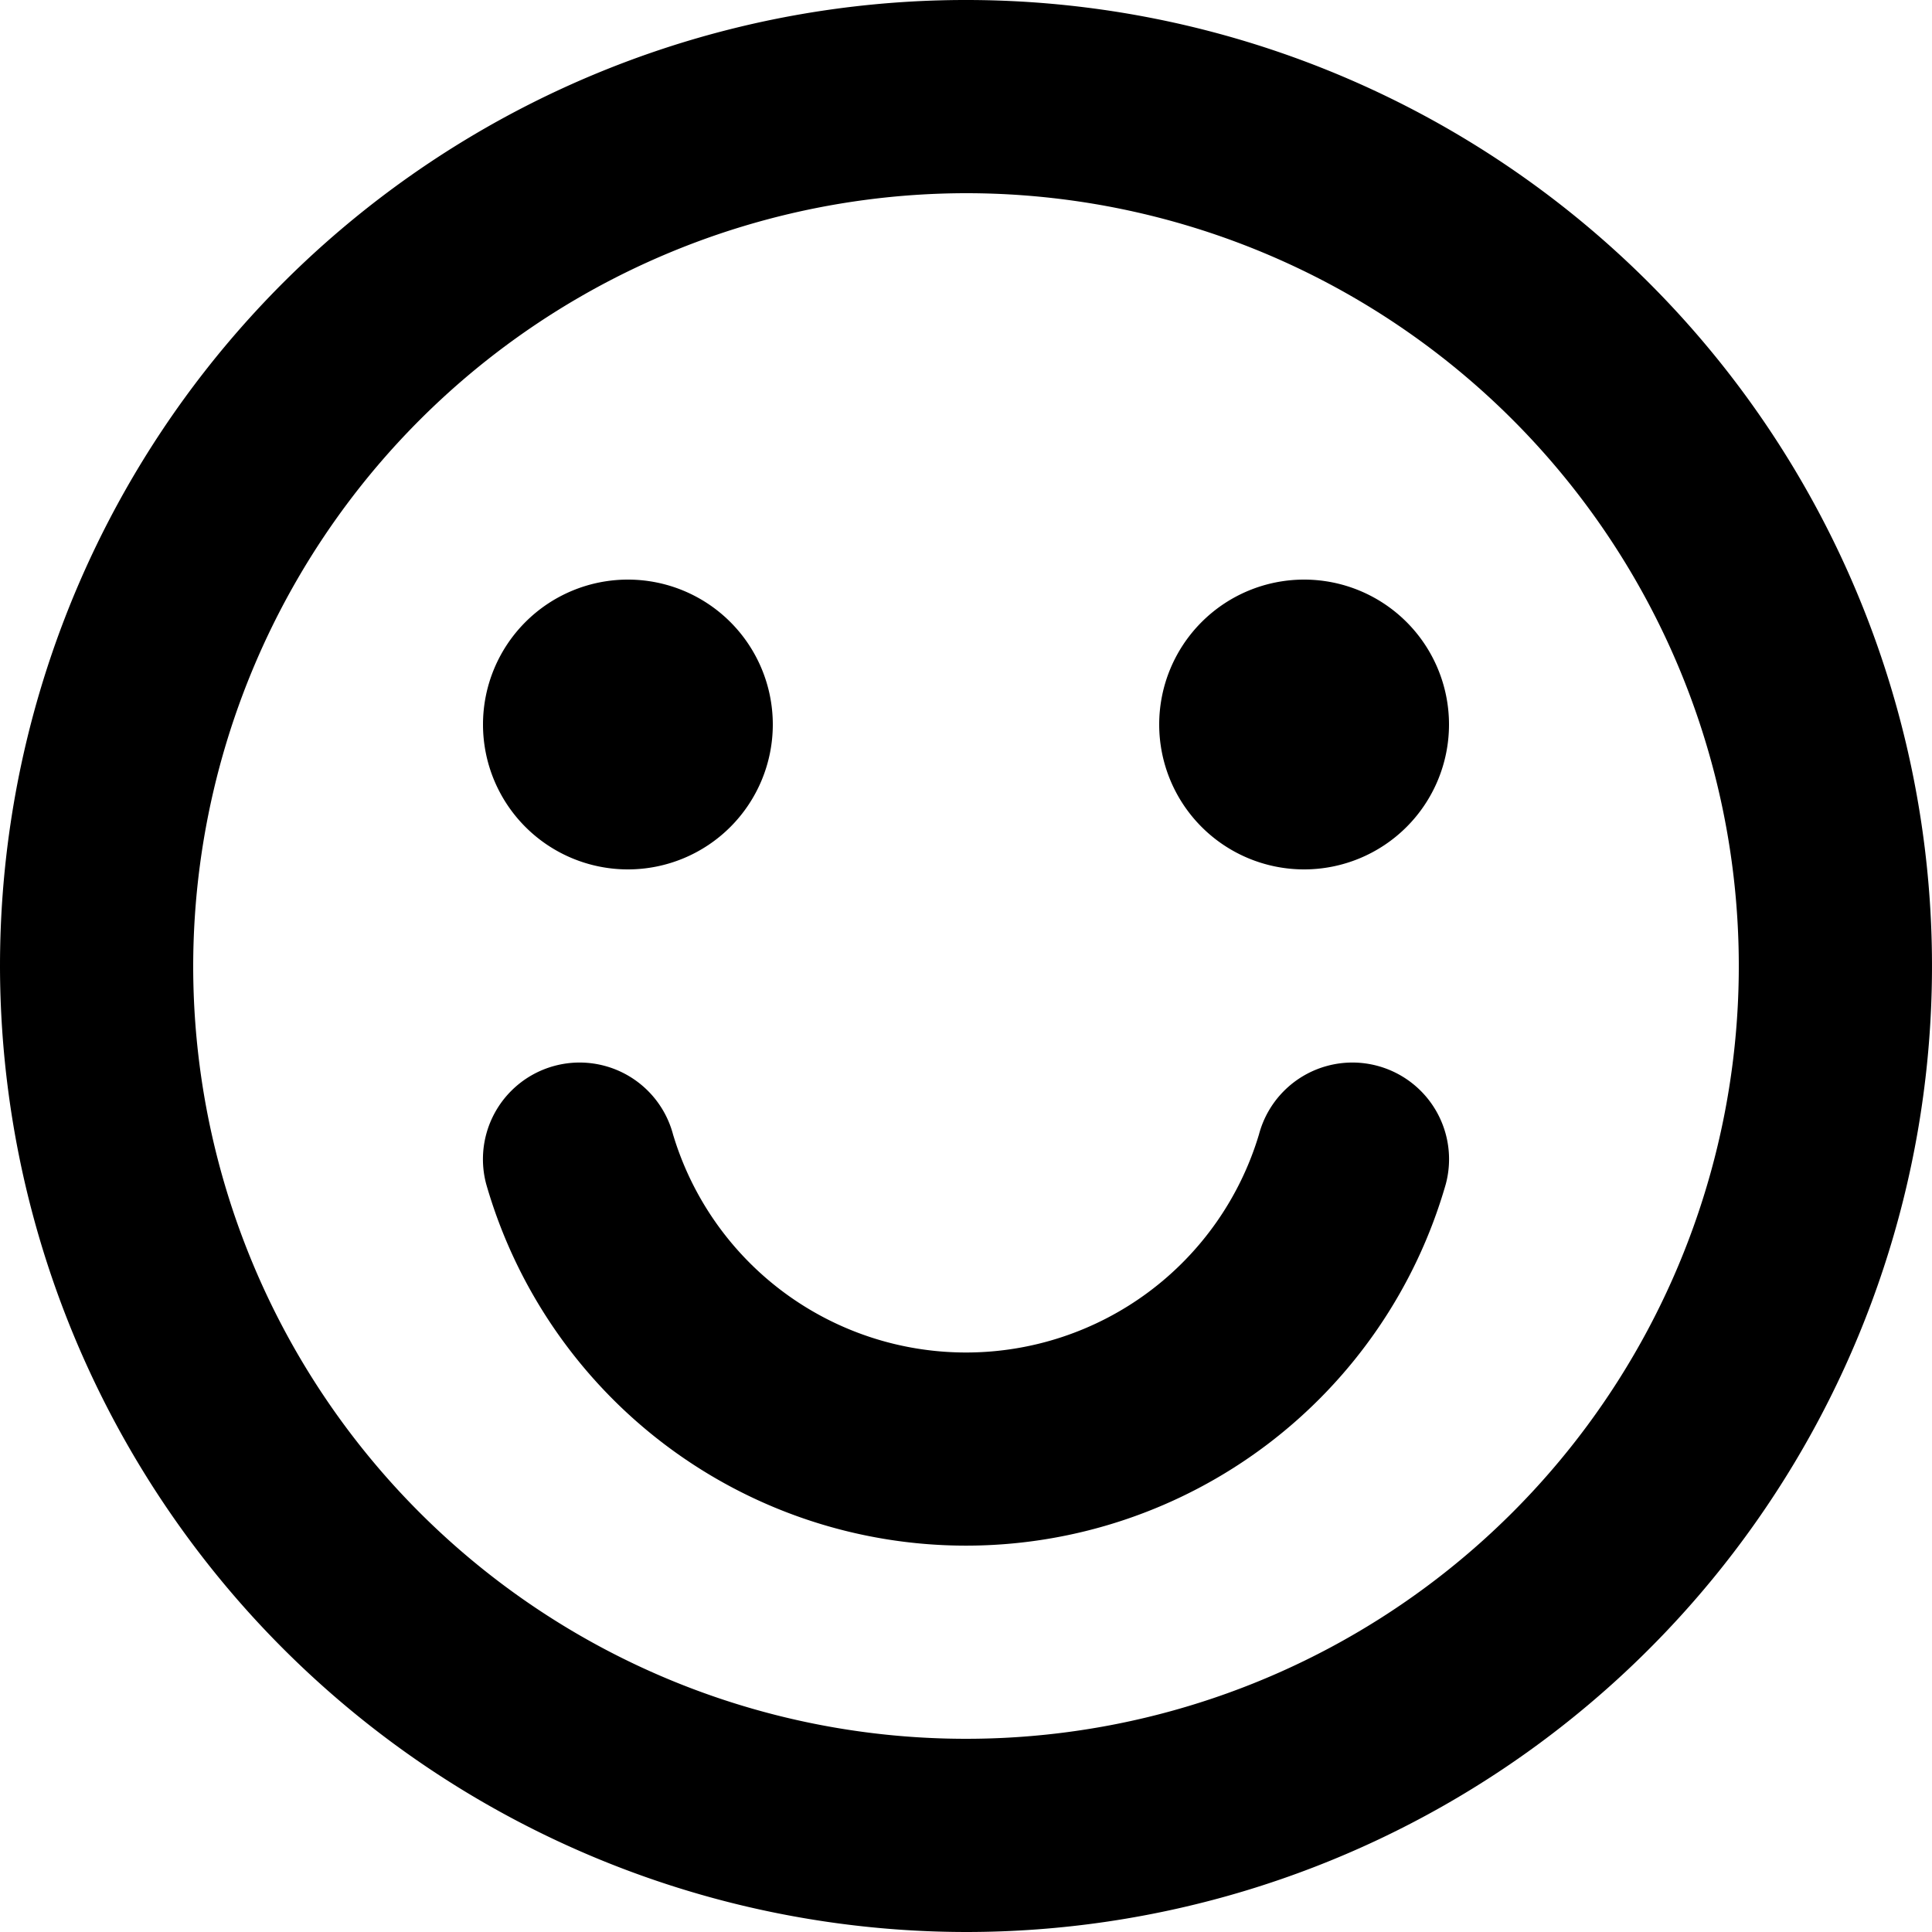 <svg xmlns="http://www.w3.org/2000/svg" width="20" height="20" viewBox="0 0 20 20"><path d="M0,10A10,10,0,1,1,10,20,10.011,10.011,0,0,1,0,10Zm2,0a8,8,0,1,0,8-8A8.01,8.01,0,0,0,2,10Zm3.033,2.257a1,1,0,0,1,1.934-.514,3.166,3.166,0,0,0,6.066,0,1,1,0,0,1,1.934.514,5.167,5.167,0,0,1-9.934,0ZM12,7.5A1.5,1.5,0,1,1,13.5,9,1.5,1.5,0,0,1,12,7.5Zm-7,0A1.5,1.5,0,1,1,6.5,9,1.5,1.5,0,0,1,5,7.5Z"/></svg>
